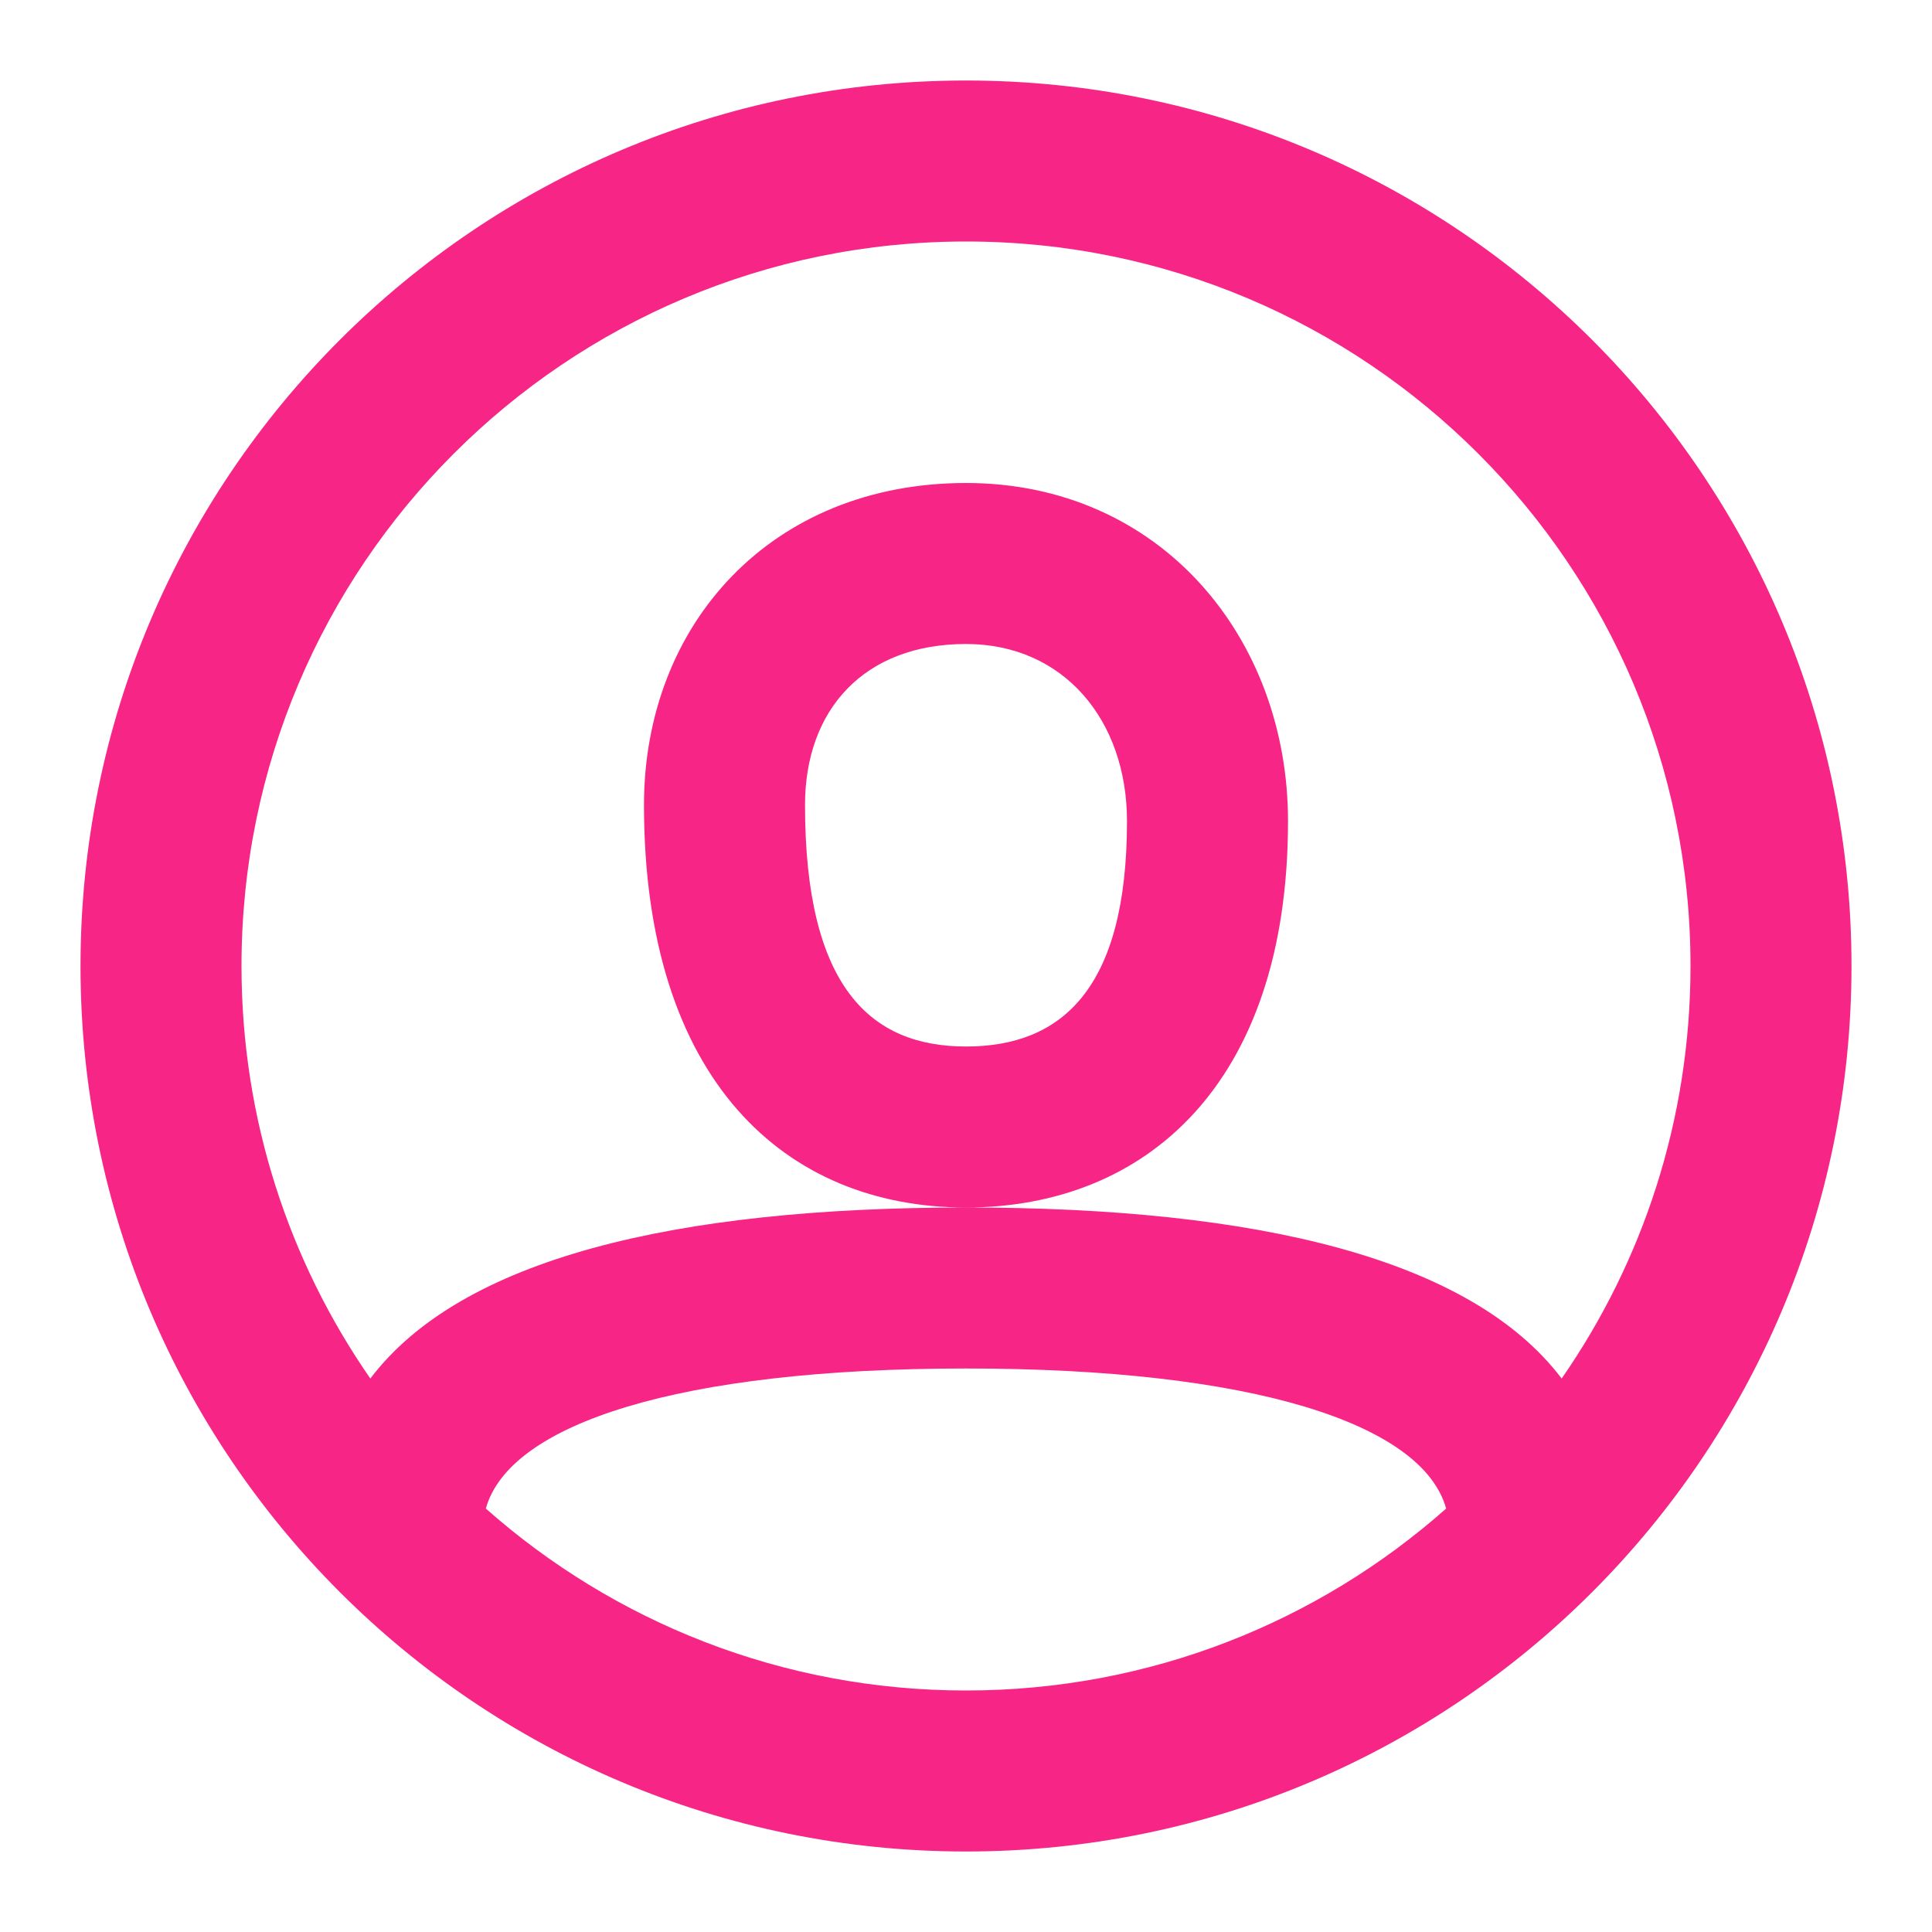 <svg width="64" height="64" viewBox="0 0 64 64" fill="none" xmlns="http://www.w3.org/2000/svg">
<g id="Container">
<path id="icon" fill-rule="evenodd" clip-rule="evenodd" d="M32 61.333C15.8 61.333 2.667 48.2 2.667 32C2.667 15.8 15.8 2.667 32 2.667C48.2 2.667 61.333 15.8 61.333 32C61.333 48.2 48.2 61.333 32 61.333ZM51.732 45.666C54.423 41.788 56 37.078 56 32C56 18.745 45.255 8 32 8C18.745 8 8 18.745 8 32C8 37.078 9.577 41.788 12.268 45.666C15.269 41.702 22.322 40 32 40C41.678 40 48.731 41.702 51.732 45.666ZM47.906 49.973C47.125 47.166 41.518 45.333 32 45.333C22.482 45.333 16.875 47.166 16.094 49.973C20.329 53.723 25.899 56 32 56C38.102 56 43.671 53.723 47.906 49.973ZM32 40C26.029 40 21.333 35.806 21.333 26.667C21.333 20.682 25.544 16 32 16C38.438 16 42.667 21.124 42.667 27.2C42.667 35.946 37.915 40 32 40ZM26.667 26.667C26.667 32.718 28.849 34.667 32 34.667C35.141 34.667 37.333 32.796 37.333 27.2C37.333 23.868 35.242 21.333 32 21.333C28.623 21.333 26.667 23.509 26.667 26.667Z" fill="#F72585"/>
</g>
</svg>
